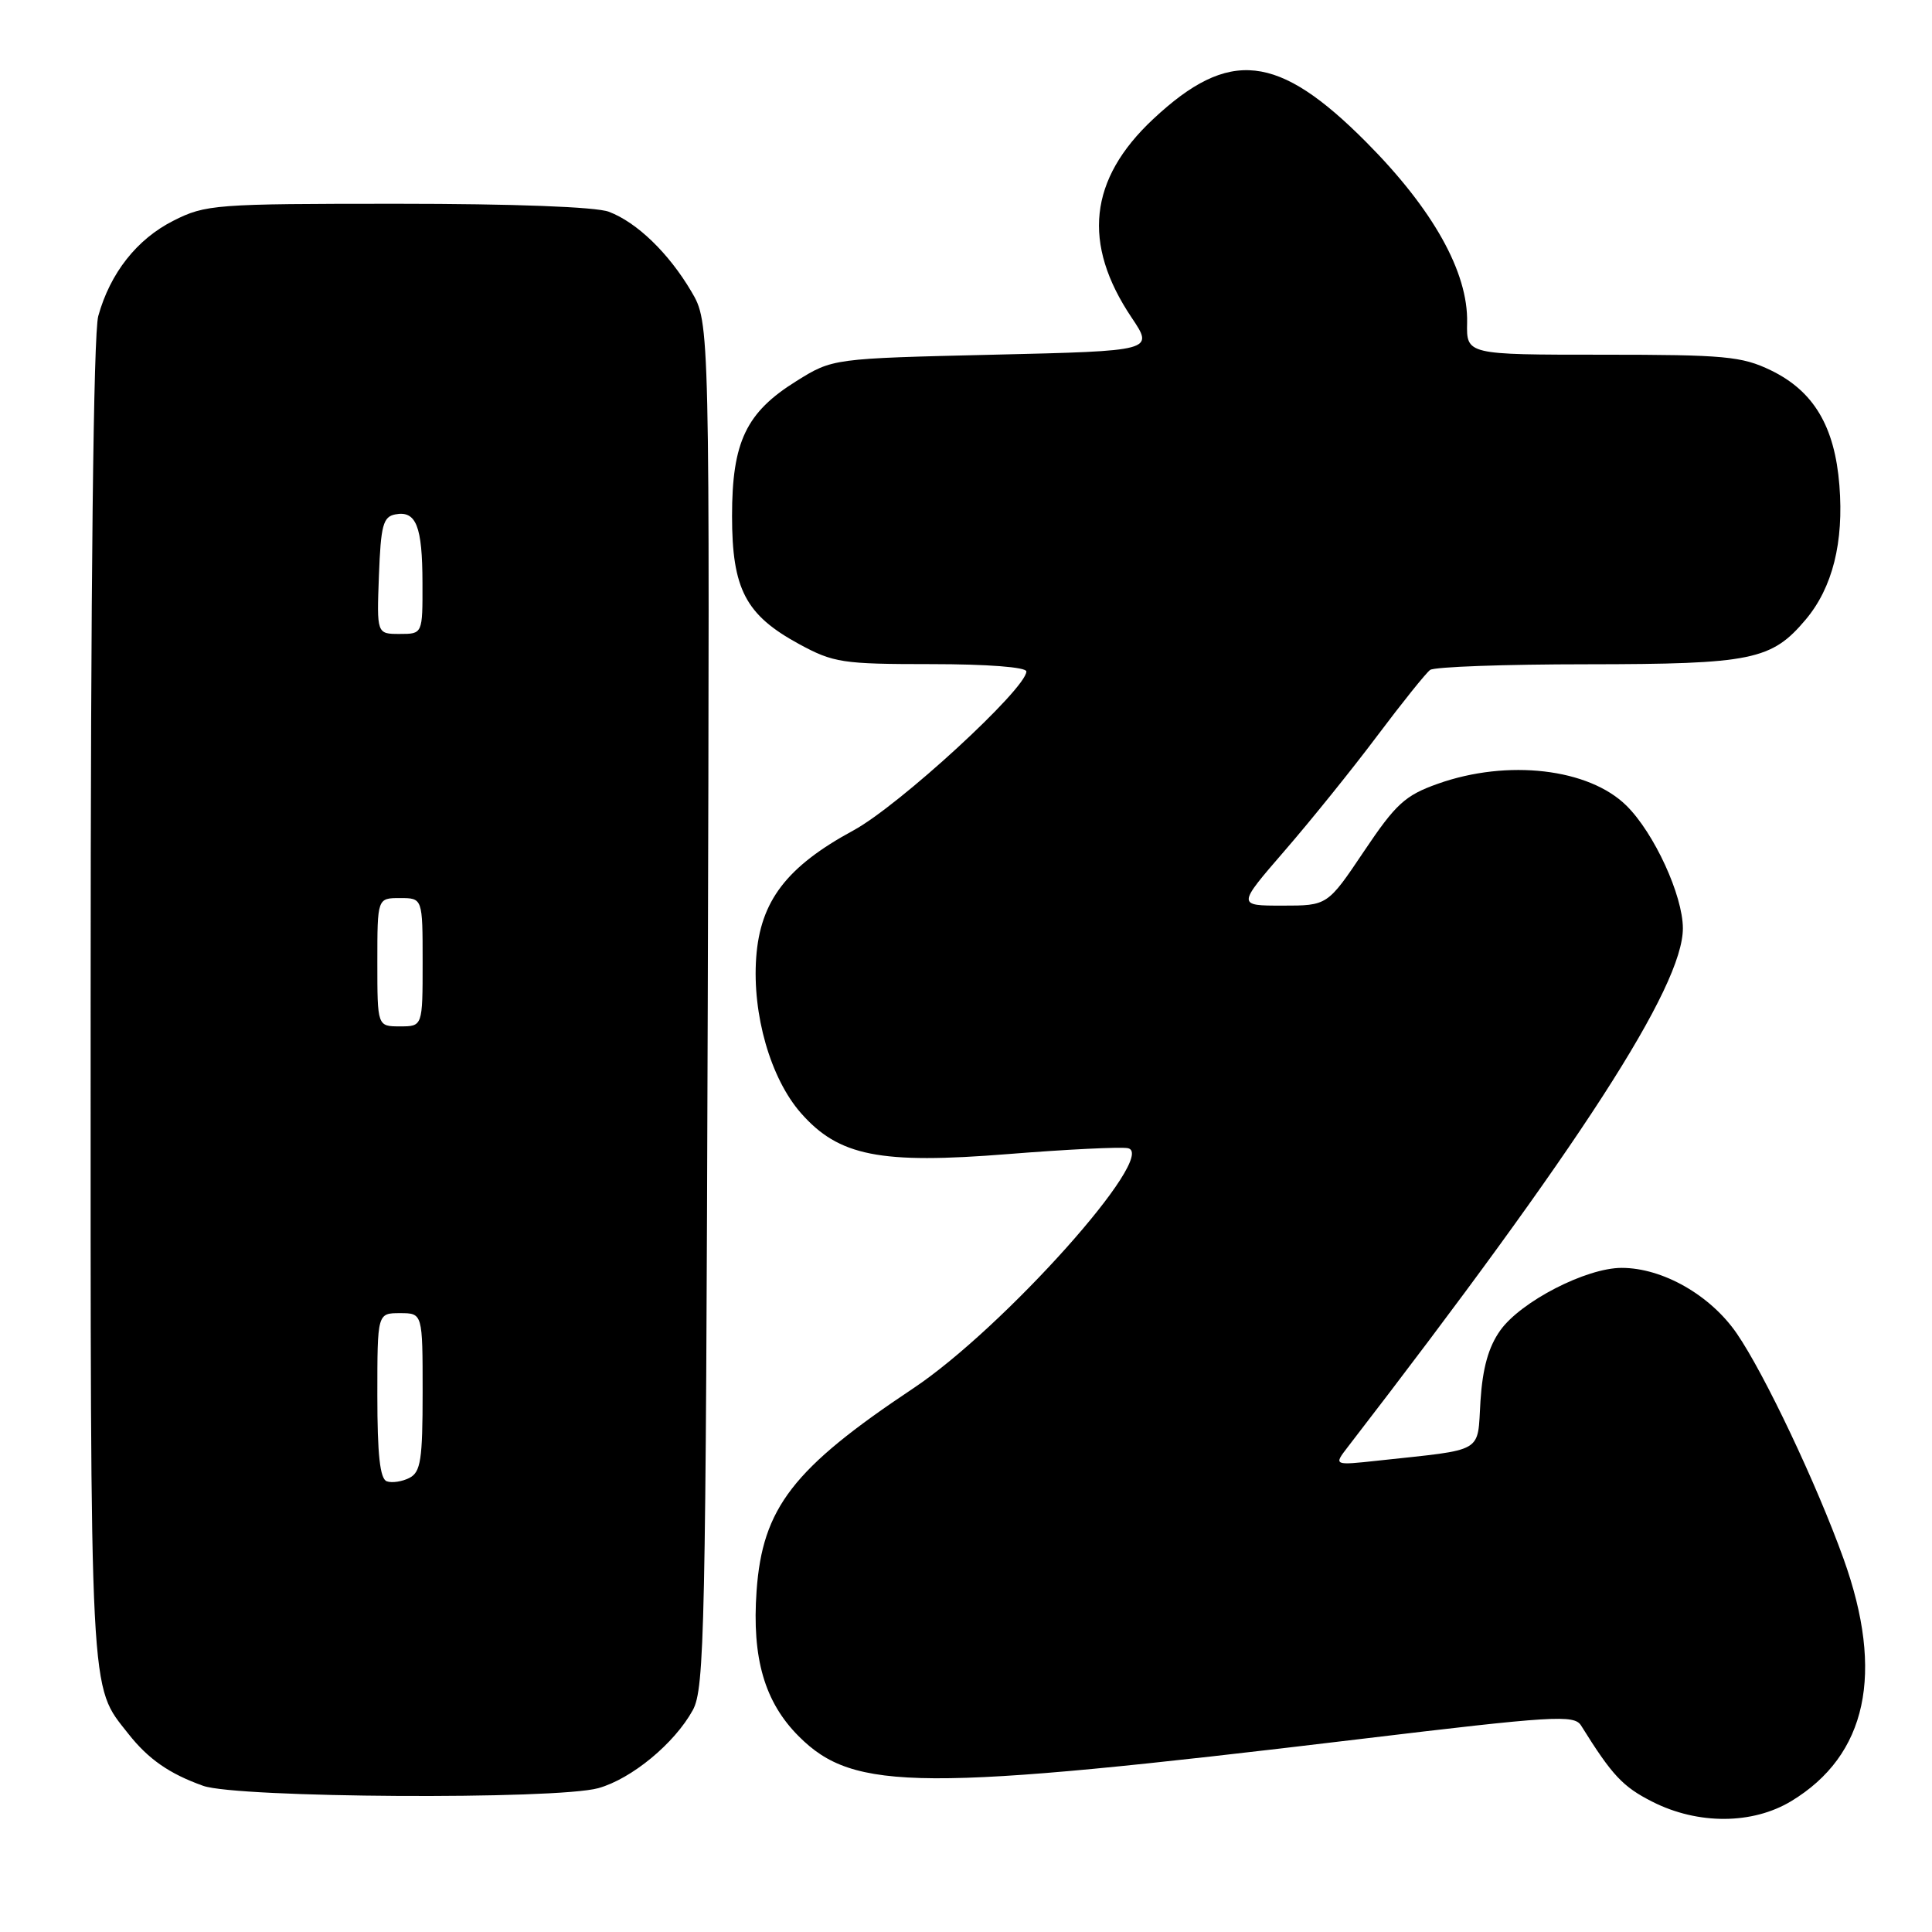 <?xml version="1.0" encoding="UTF-8" standalone="no"?>
<!DOCTYPE svg PUBLIC "-//W3C//DTD SVG 1.1//EN" "http://www.w3.org/Graphics/SVG/1.1/DTD/svg11.dtd" >
<svg xmlns="http://www.w3.org/2000/svg" xmlns:xlink="http://www.w3.org/1999/xlink" version="1.1" viewBox="0 0 256 256">
 <g >
 <path fill="currentColor"
d=" M 237.35 238.66 C 247.38 232.59 249.73 221.72 244.28 206.55 C 240.73 196.66 233.79 182.01 230.13 176.69 C 226.64 171.61 220.30 168.00 214.88 168.00 C 210.17 168.00 201.52 172.46 198.79 176.29 C 197.23 178.48 196.45 181.28 196.17 185.64 C 195.73 192.66 196.88 191.99 182.60 193.54 C 176.70 194.18 176.70 194.18 178.60 191.72 C 209.37 151.82 223.00 130.73 222.99 123.00 C 222.98 118.64 219.19 110.39 215.52 106.76 C 210.53 101.82 199.77 100.57 190.53 103.85 C 186.18 105.39 184.95 106.52 180.73 112.81 C 175.90 120.00 175.90 120.00 169.91 120.00 C 163.93 120.00 163.93 120.00 170.21 112.74 C 173.67 108.75 179.20 101.89 182.50 97.49 C 185.80 93.10 188.95 89.17 189.50 88.77 C 190.05 88.36 199.40 88.02 210.28 88.02 C 232.16 88.00 234.74 87.47 239.27 82.09 C 242.82 77.87 244.33 71.86 243.73 64.31 C 243.11 56.49 240.32 51.82 234.65 49.07 C 230.80 47.21 228.53 47.00 212.34 47.00 C 194.31 47.00 194.31 47.00 194.40 42.75 C 194.55 36.08 189.89 27.74 181.05 18.85 C 169.33 7.06 162.87 6.36 152.80 15.78 C 144.28 23.75 143.36 32.28 149.95 42.09 C 152.91 46.50 152.91 46.50 131.62 47.00 C 110.33 47.50 110.33 47.50 105.52 50.50 C 98.86 54.65 97.00 58.55 97.00 68.37 C 97.00 78.05 98.79 81.48 105.86 85.33 C 110.45 87.82 111.60 88.00 123.39 88.00 C 130.83 88.00 136.00 88.40 136.00 88.97 C 136.00 91.25 119.15 106.74 113.09 110.03 C 104.23 114.83 100.74 119.39 100.20 126.88 C 99.66 134.41 102.10 142.90 106.12 147.48 C 111.14 153.20 116.60 154.28 133.58 152.92 C 141.33 152.30 148.47 151.95 149.45 152.14 C 153.57 152.97 132.98 175.99 121.00 183.97 C 105.06 194.59 101.03 199.80 100.25 210.82 C 99.62 219.73 101.31 225.55 105.86 230.09 C 113.16 237.39 121.89 237.44 180.00 230.46 C 205.89 227.35 208.59 227.18 209.50 228.64 C 213.63 235.27 215.03 236.76 218.97 238.75 C 225.00 241.80 232.22 241.76 237.35 238.66 Z  M 79.28 236.94 C 83.69 235.71 89.38 231.01 91.80 226.60 C 93.36 223.76 93.52 215.96 93.78 133.13 C 94.05 42.76 94.05 42.76 91.61 38.63 C 88.61 33.54 84.40 29.47 80.68 28.06 C 78.97 27.41 68.04 27.00 52.65 27.00 C 28.48 27.00 27.24 27.09 22.97 29.25 C 18.14 31.69 14.60 36.18 13.02 41.88 C 12.38 44.18 12.01 77.40 12.01 132.78 C 12.00 226.53 11.83 223.15 17.01 229.74 C 19.65 233.09 22.43 235.03 26.92 236.63 C 31.42 238.24 73.70 238.49 79.28 236.94 Z  M 51.25 196.28 C 50.35 195.96 50.00 192.74 50.00 184.92 C 50.00 174.00 50.00 174.00 53.00 174.00 C 56.00 174.00 56.00 174.00 56.00 184.46 C 56.00 193.42 55.75 195.06 54.25 195.83 C 53.29 196.32 51.94 196.53 51.25 196.28 Z  M 50.00 127.50 C 50.00 119.00 50.00 119.00 53.00 119.00 C 56.00 119.00 56.00 119.00 56.00 127.50 C 56.00 136.00 56.00 136.00 53.00 136.00 C 50.00 136.00 50.00 136.00 50.00 127.50 Z  M 50.21 76.26 C 50.46 69.61 50.76 68.47 52.38 68.16 C 55.14 67.63 55.97 69.71 55.98 77.25 C 56.00 84.00 56.00 84.00 52.96 84.00 C 49.92 84.00 49.92 84.00 50.21 76.26 Z "/>
</g>
</svg>
